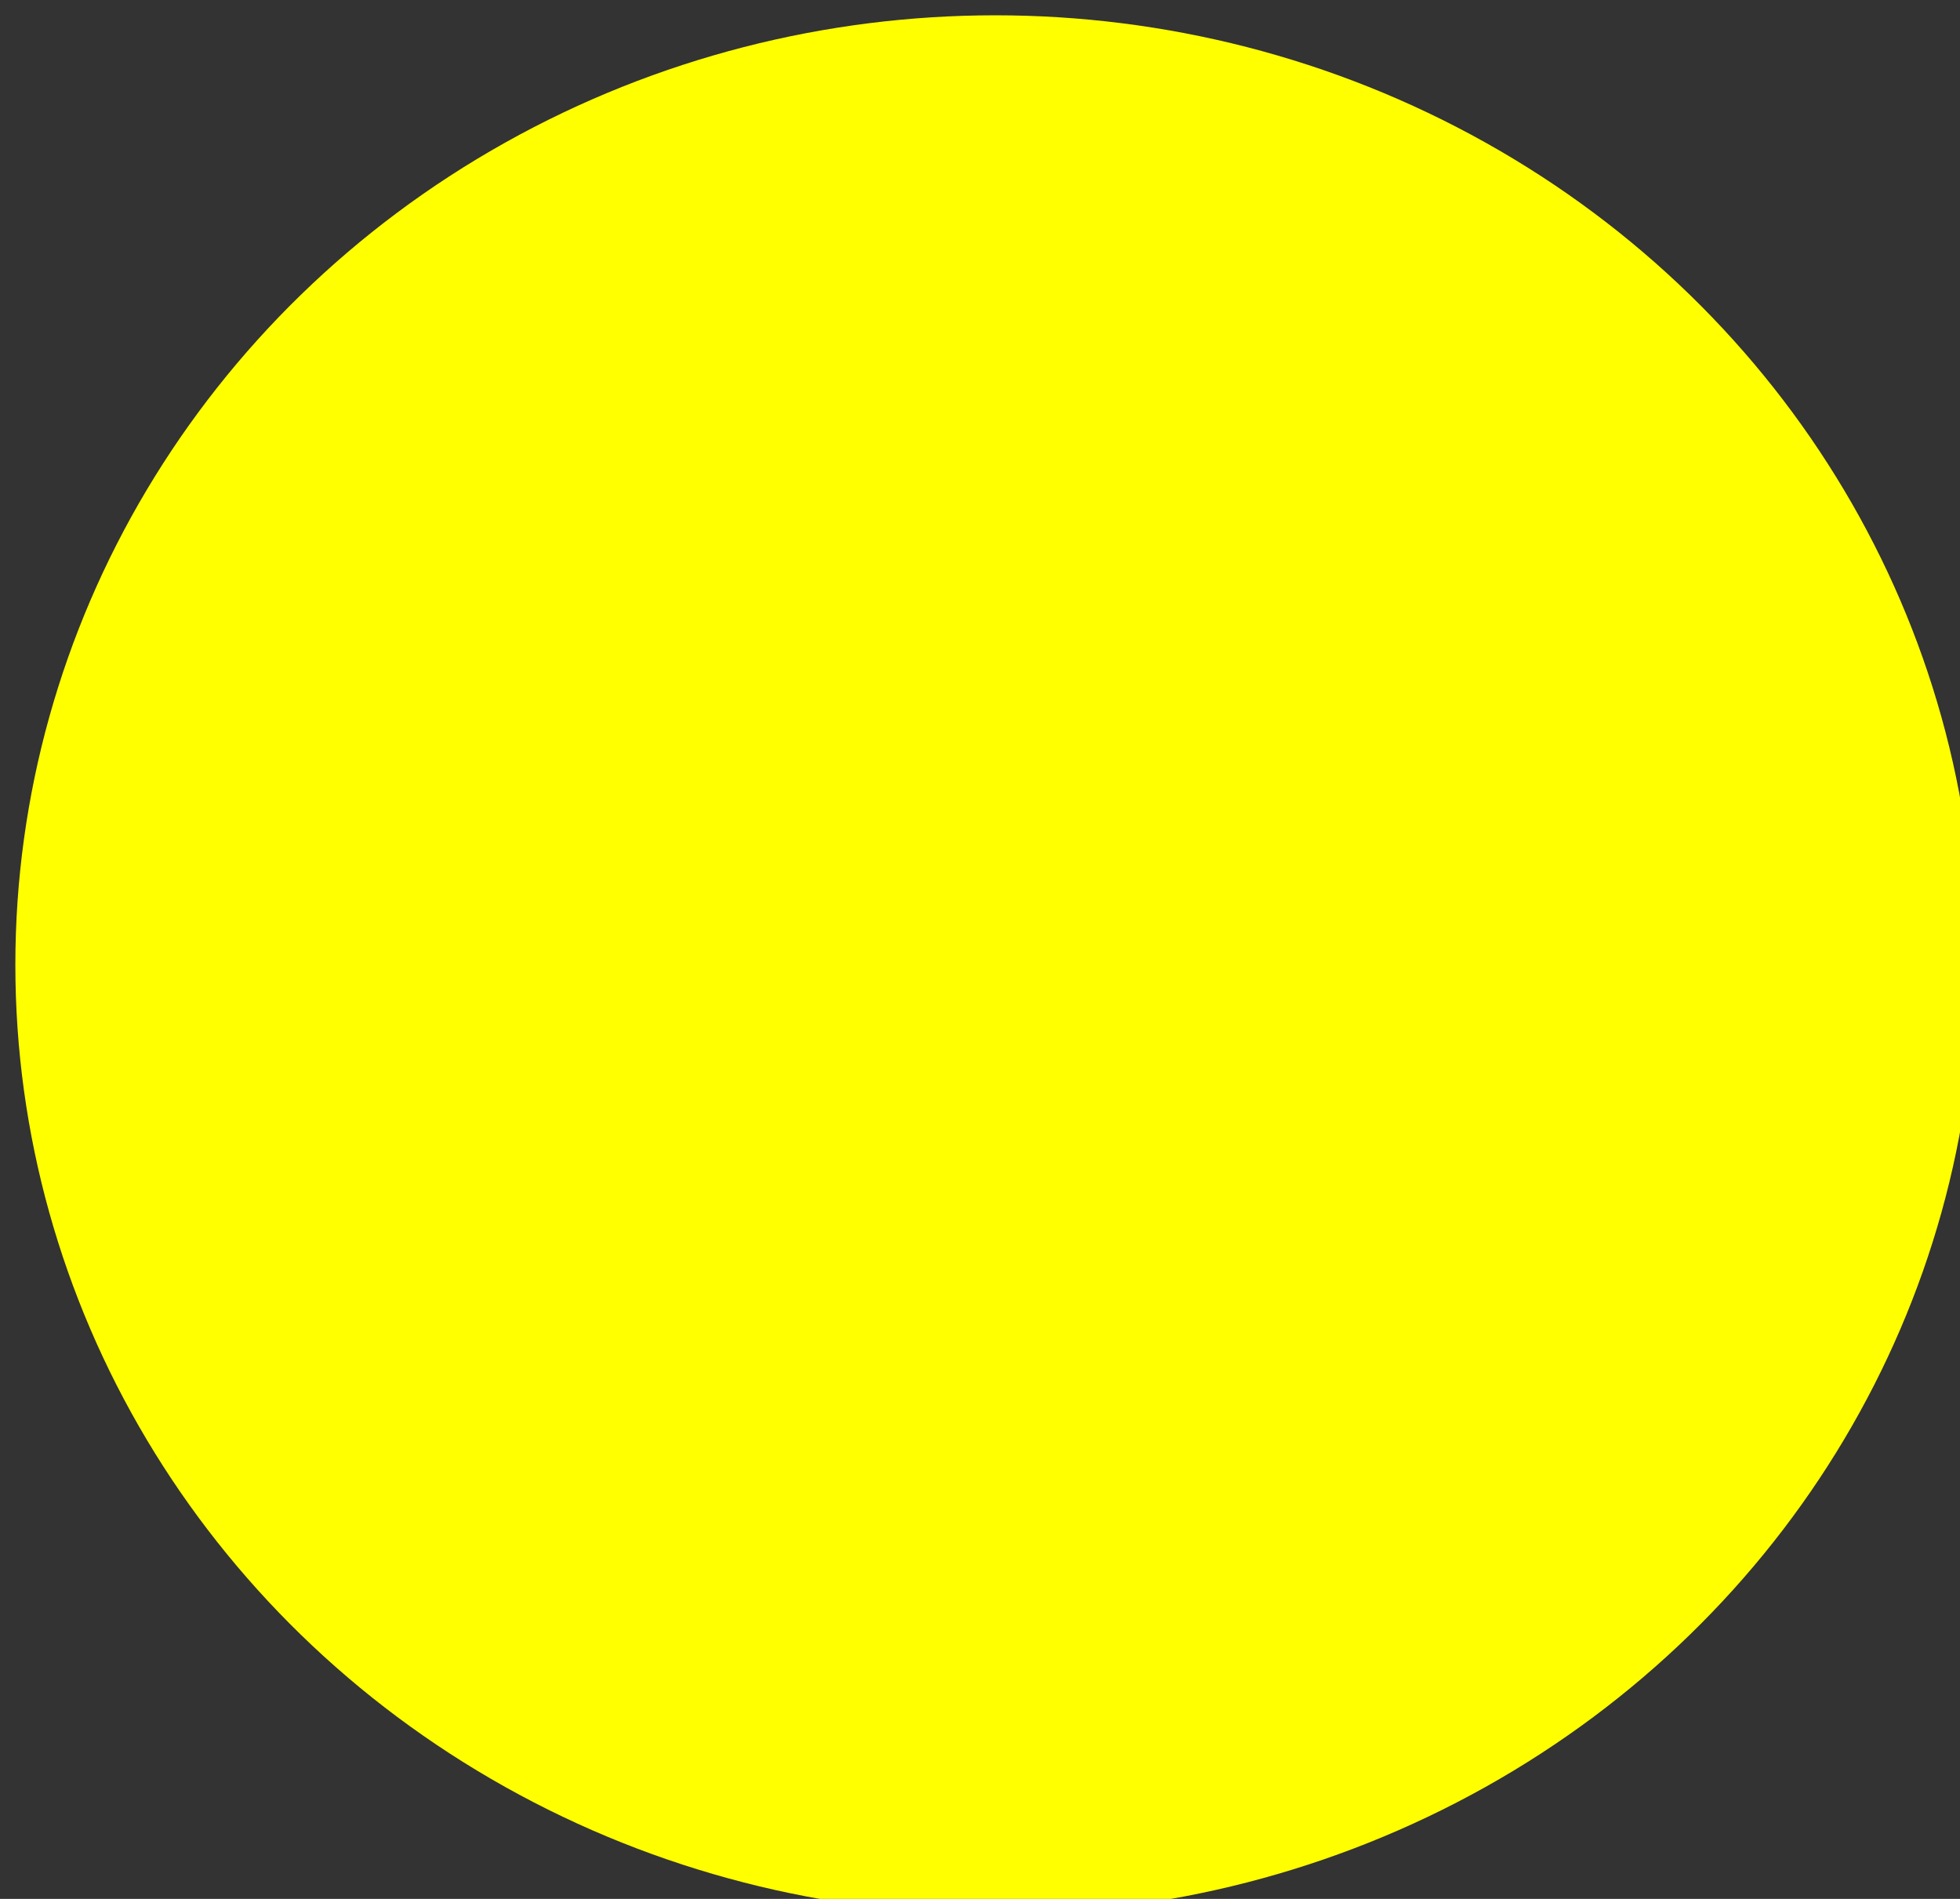 <?xml version="1.0" encoding="UTF-8" standalone="no"?>
<!-- Created with Inkscape (http://www.inkscape.org/) -->

<svg
   xmlns:dc="http://purl.org/dc/elements/1.1/"
   xmlns:cc="http://creativecommons.org/ns#"
   xmlns:rdf="http://www.w3.org/1999/02/22-rdf-syntax-ns#"
   xmlns:svg="http://www.w3.org/2000/svg"
   xmlns="http://www.w3.org/2000/svg"
   xmlns:sodipodi="http://sodipodi.sourceforge.net/DTD/sodipodi-0.dtd"
   xmlns:inkscape="http://www.inkscape.org/namespaces/inkscape"
   width="34.21mm"
   height="33.141mm"
   viewBox="0 0 34.21 33.141"
   version="1.1"
   id="svg821"
   inkscape:version="0.92.3 (d244b95, 2018-08-02)"
   sodipodi:docname="yellow.svg"
   inkscape:export-filename="/home/juergen/Desktop/memory-images/image-1.png"
   inkscape:export-xdpi="96"
   inkscape:export-ydpi="96">
  <rect x="0" y="0" width="34.21" height="33.141" fill="#333333" stroke="none"/>
  <defs
     id="defs815" />
  <sodipodi:namedview
     id="base"
     pagecolor="#ffffff"
     bordercolor="#666666"
     borderopacity="1.0"
     inkscape:pageopacity="0.0"
     inkscape:pageshadow="2"
     inkscape:zoom="0.98994949"
     inkscape:cx="9.6975315"
     inkscape:cy="-114.89382"
     inkscape:document-units="mm"
     inkscape:current-layer="layer1"
     showgrid="false"
     inkscape:window-width="1535"
     inkscape:window-height="876"
     inkscape:window-x="65"
     inkscape:window-y="24"
     inkscape:window-maximized="1" />
  <g
     inkscape:label="Layer 1"
     inkscape:groupmode="layer"
     id="layer1"
     transform="translate(-26.74,-20.004)">
    <rect
       style="opacity:1;fill:#808000;fill-opacity:0;stroke:#889400;stroke-width:0.091;stroke-linejoin:bevel;stroke-miterlimit:4;stroke-dasharray:none;stroke-dashoffset:0;stroke-opacity:1"
       id="rect1366"
       width="49.909"
       height="49.909"
       x="56.415"
       y="62.702" />
    <ellipse
       style="fill:#ffff00;fill-rule:evenodd;stroke-width:0.265"
       id="path1368"
       cx="44.113"
       cy="36.842"
       rx="17.105"
       ry="16.571"
       inkscape:export-filename="/home/juergen/path1368.png"
       inkscape:export-xdpi="96"
       inkscape:export-ydpi="96" />
  </g>
</svg>

